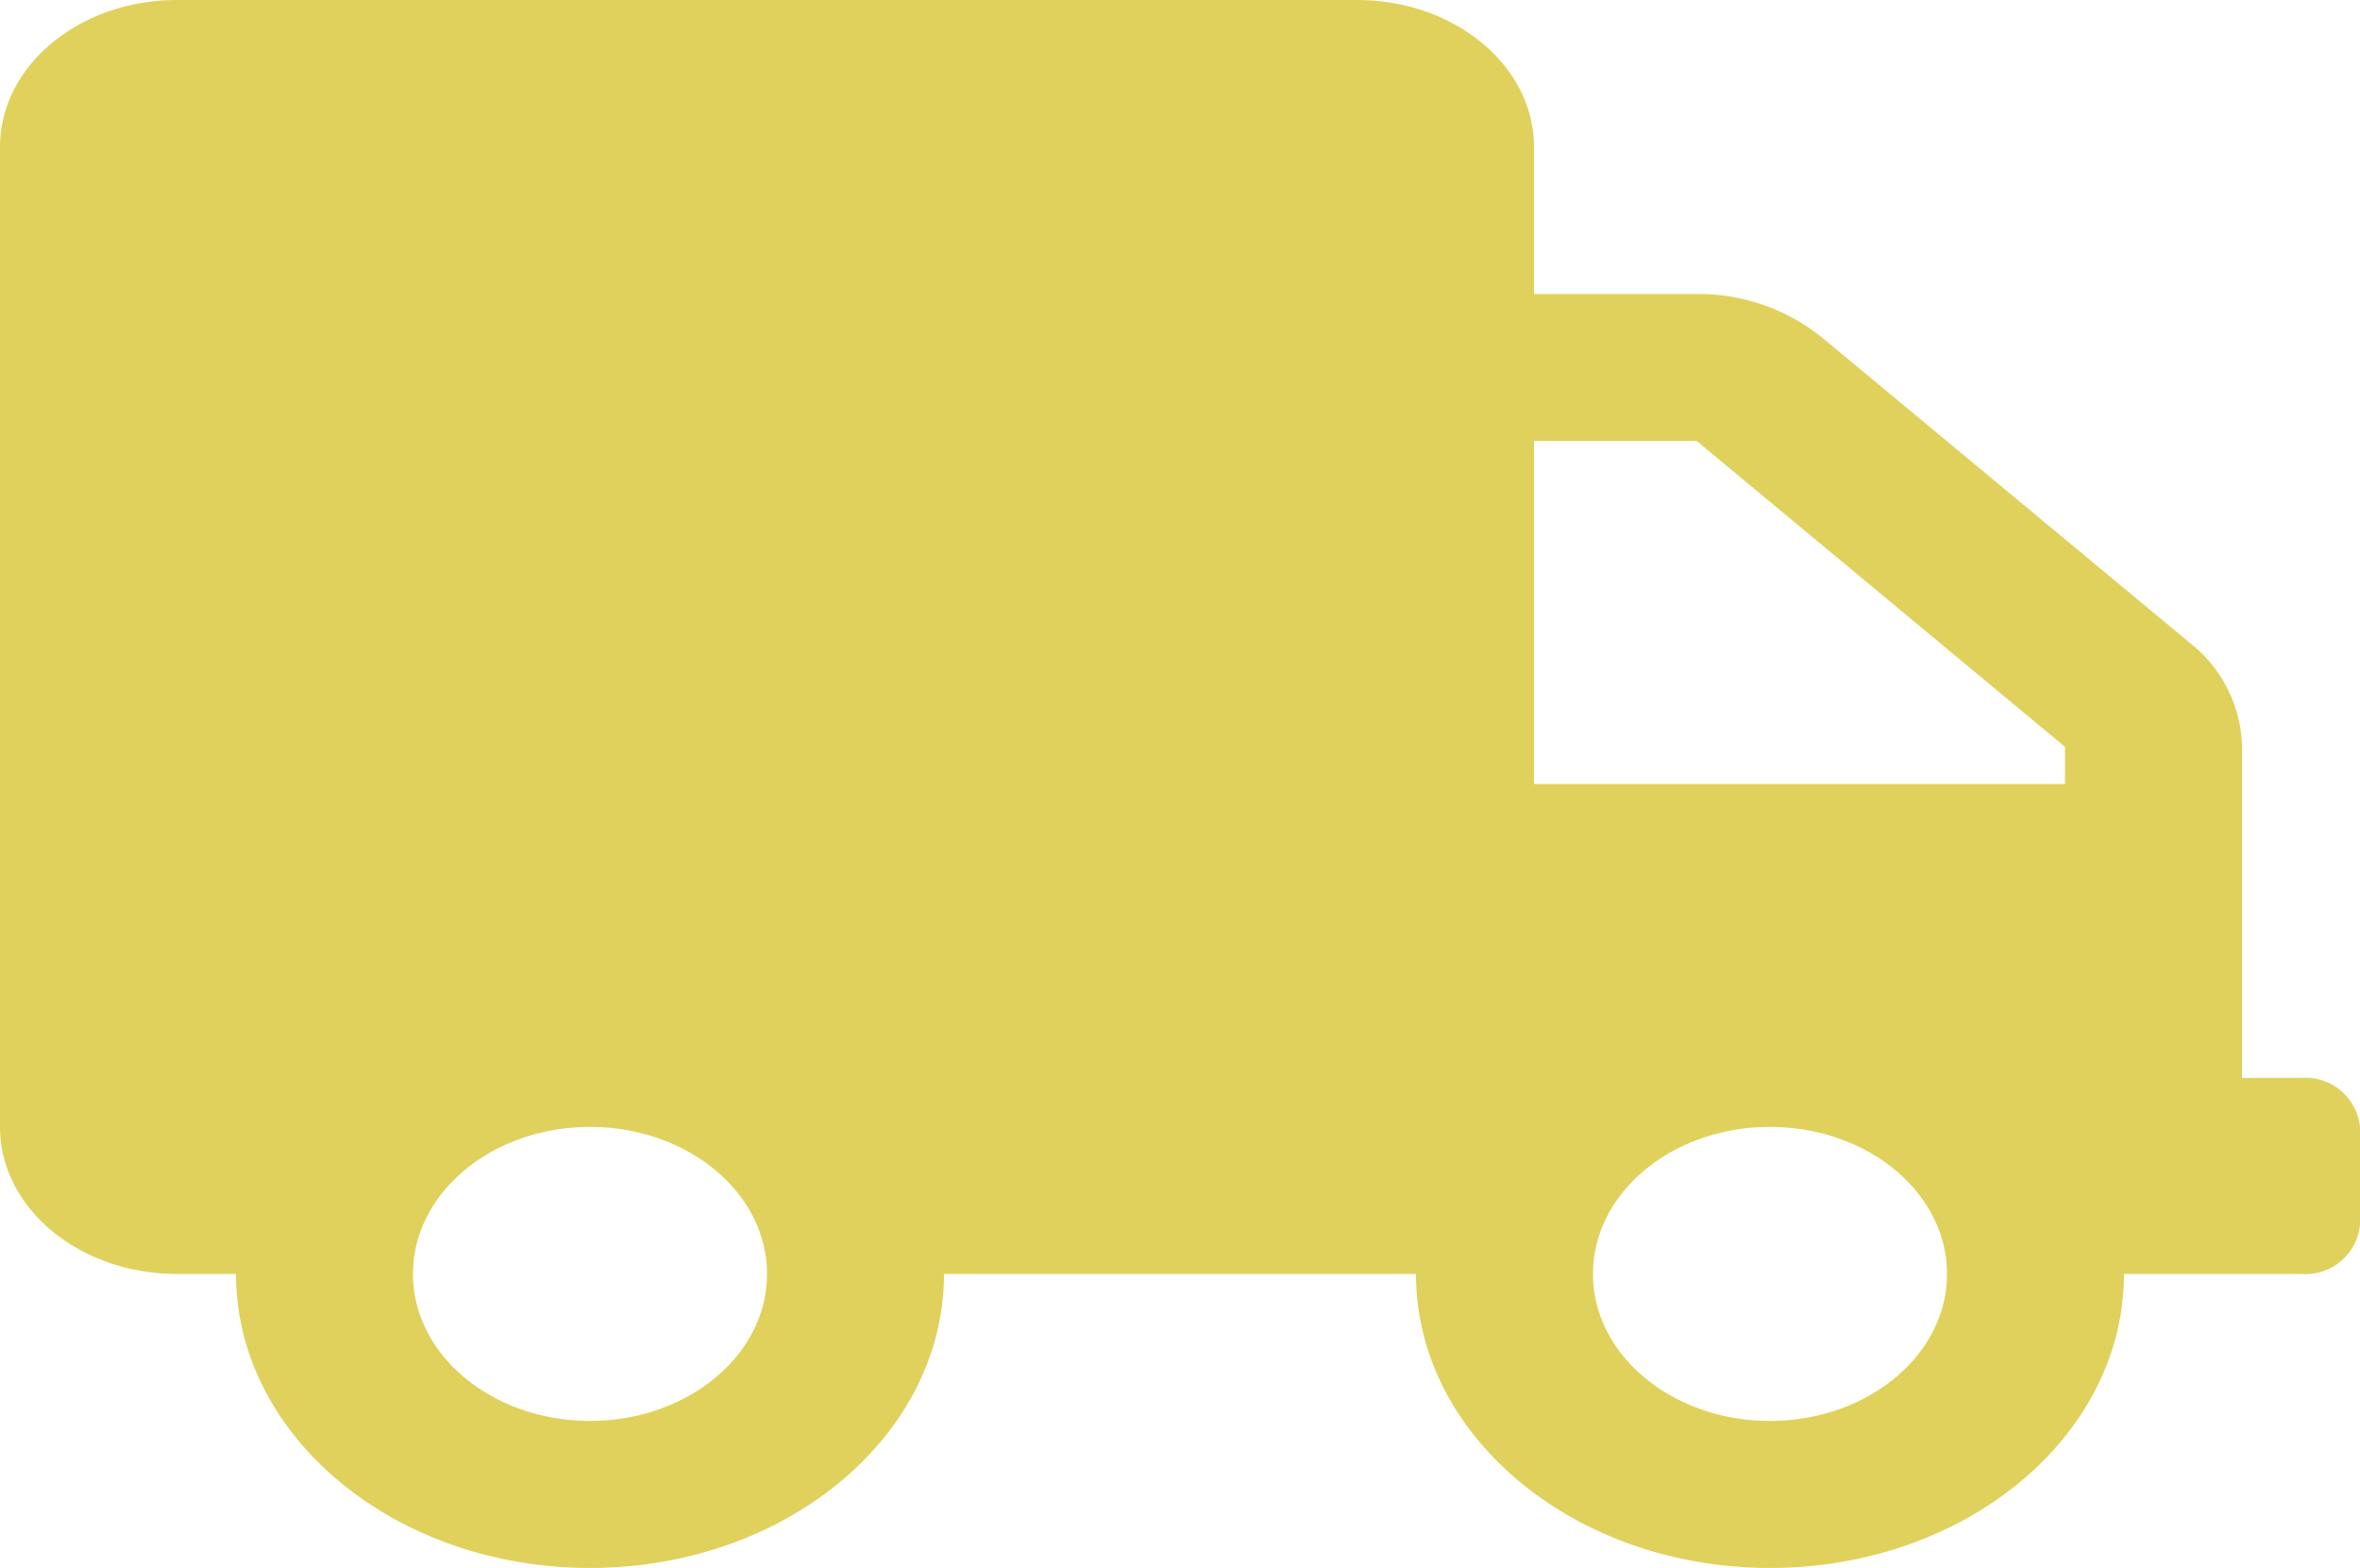 <svg xmlns="http://www.w3.org/2000/svg" width="125.786" height="83.567" viewBox="0 0 125.786 83.567">
  <path id="Icon_awesome-truck" data-name="Icon awesome-truck" d="M122.641,57.452H119.5V39.808a7.234,7.234,0,0,0-2.771-5.533L97.091,17.97a10.487,10.487,0,0,0-6.663-2.3H81.761V7.834C81.761,3.509,77.535,0,72.327,0H9.434C4.226,0,0,3.509,0,7.834V60.064C0,64.389,4.226,67.9,9.434,67.9h3.145c0,8.65,8.451,15.669,18.868,15.669S50.314,76.548,50.314,67.9H75.471c0,8.65,8.451,15.669,18.868,15.669s18.868-7.018,18.868-15.669h9.434a2.924,2.924,0,0,0,3.145-2.611V60.064A2.924,2.924,0,0,0,122.641,57.452ZM31.446,75.732c-5.208,0-9.434-3.509-9.434-7.834s4.226-7.834,9.434-7.834S40.88,63.573,40.88,67.9,36.655,75.732,31.446,75.732Zm62.893,0c-5.208,0-9.434-3.509-9.434-7.834s4.226-7.834,9.434-7.834,9.434,3.509,9.434,7.834S99.548,75.732,94.339,75.732Zm15.723-33.949h-28.3V23.5h8.667l19.634,16.305Z" fill="#e0d15c"/>
</svg>
